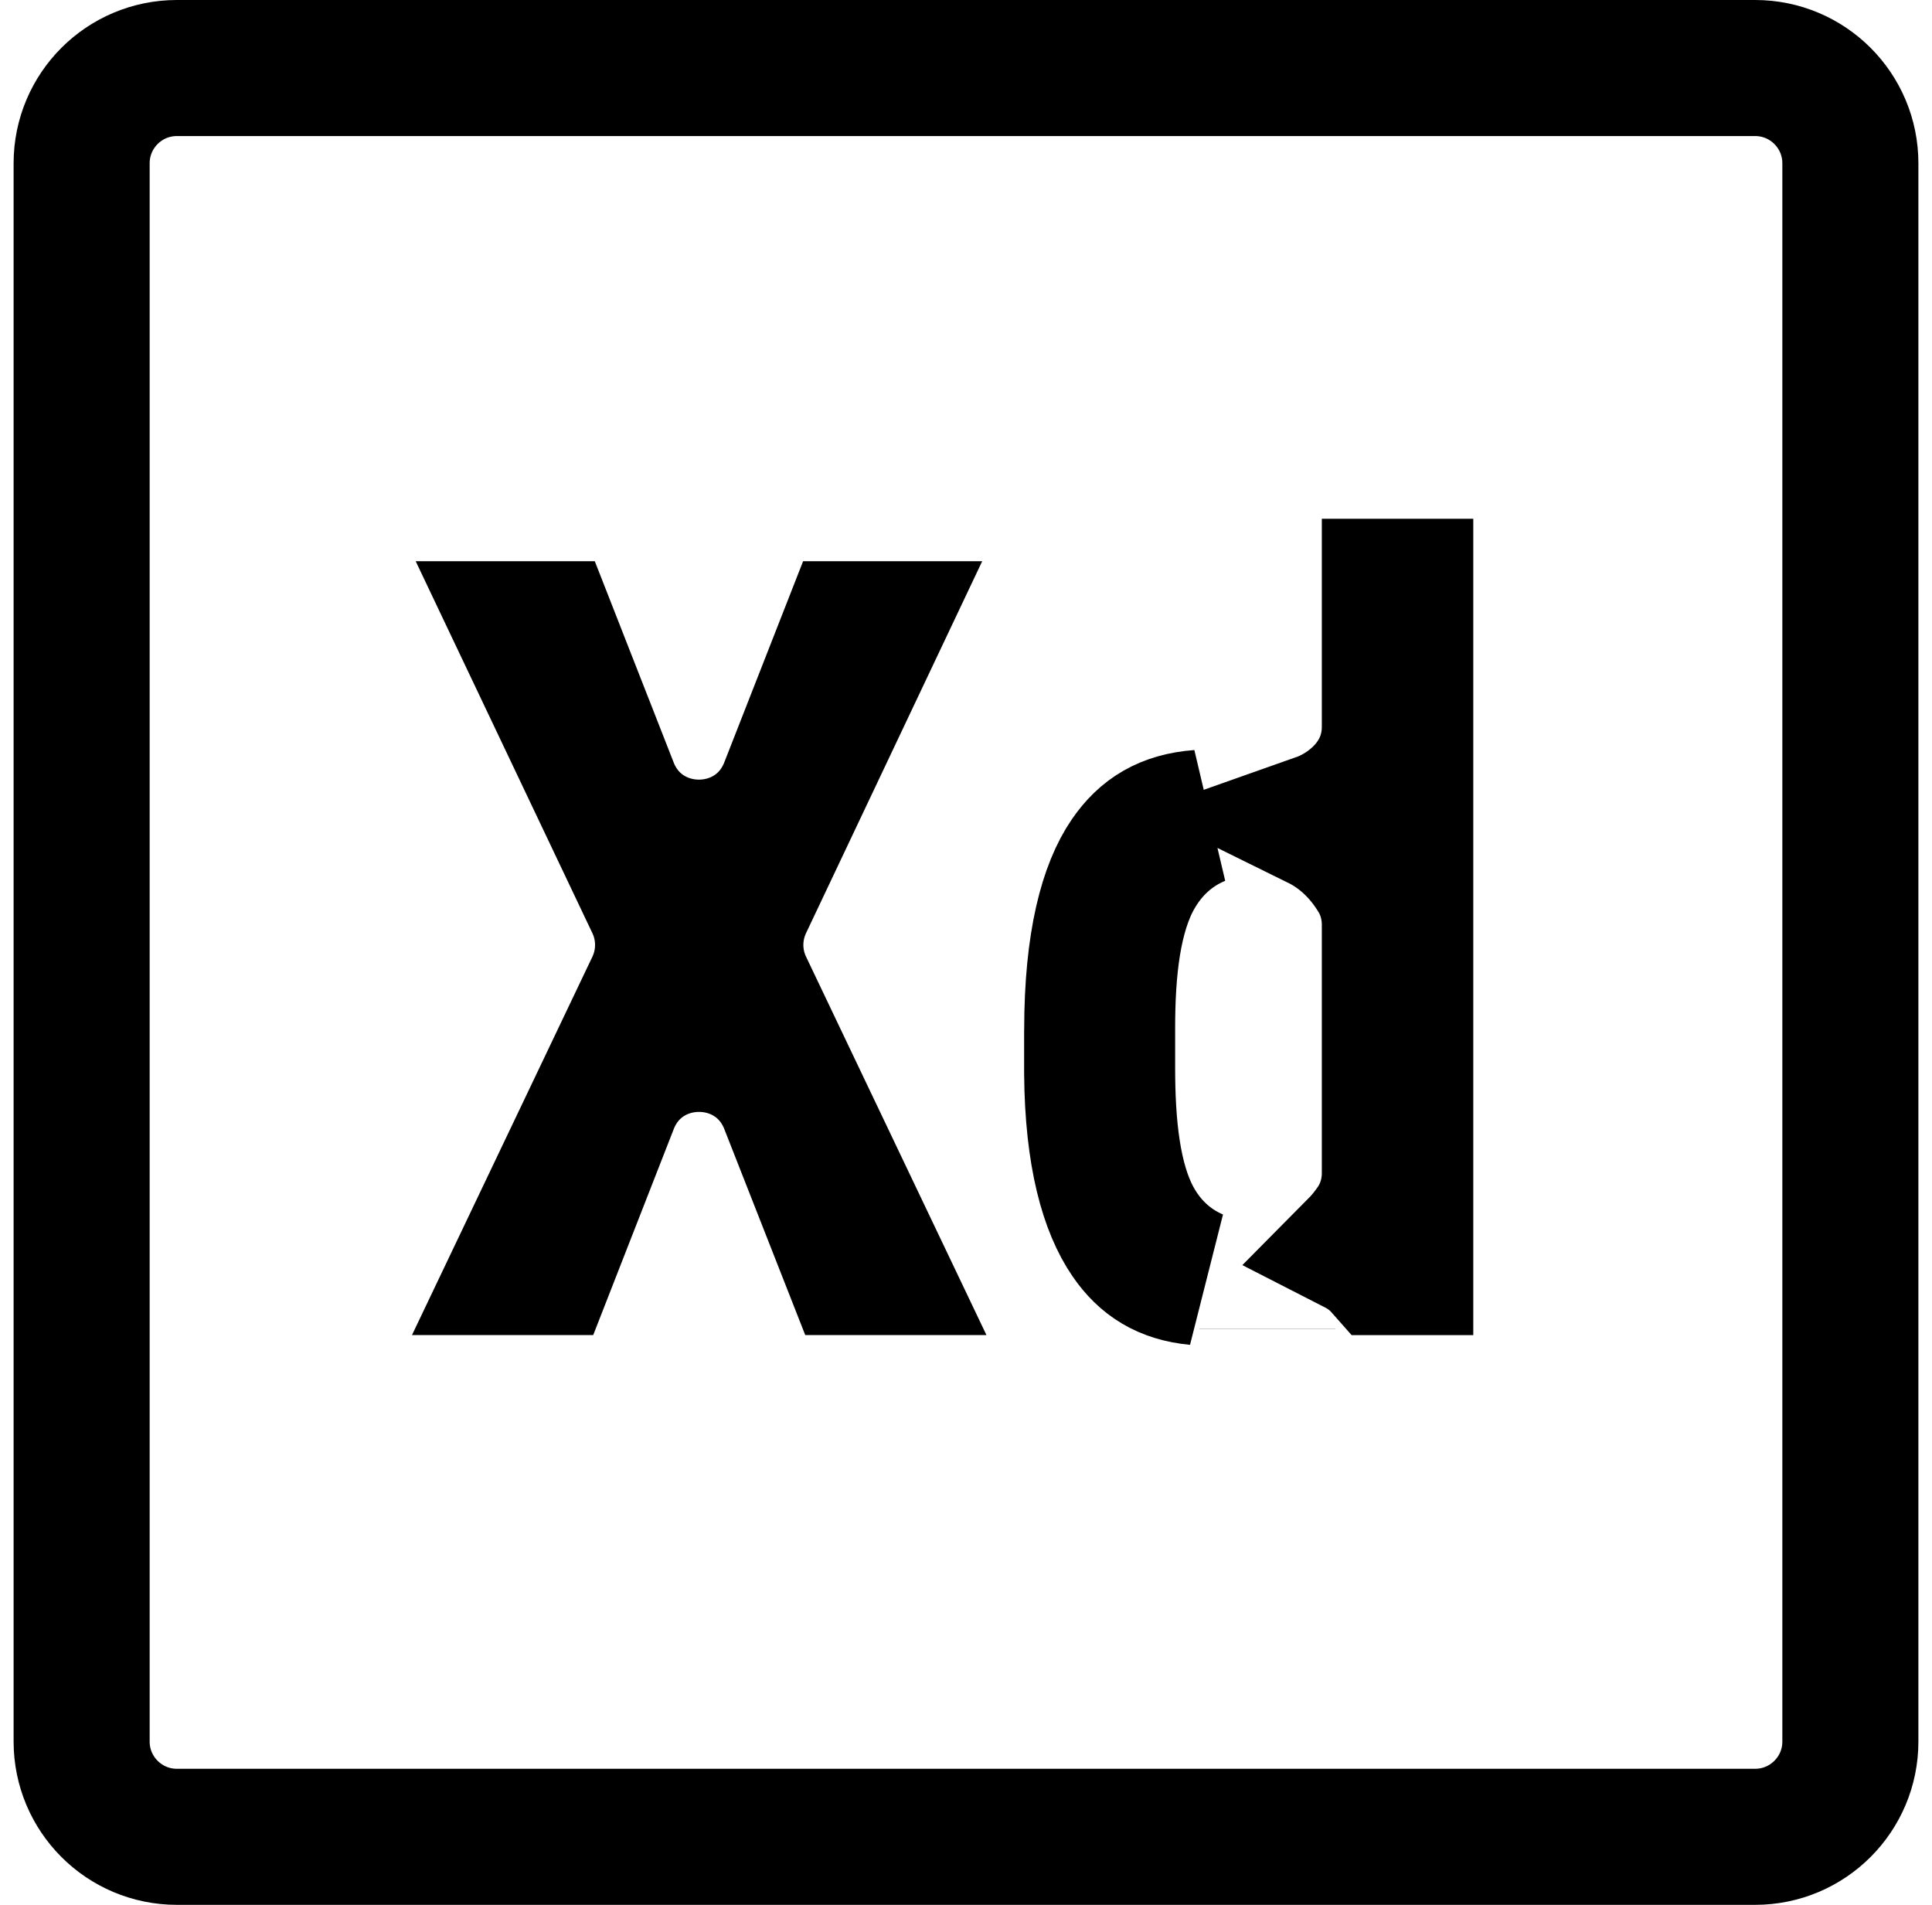 <svg width="71" height="70" viewBox="0 0 71 70" fill="none" xmlns="http://www.w3.org/2000/svg">
<path d="M40.136 39.446C40.161 42.493 40.724 44.395 41.483 45.498C42.059 46.335 42.809 46.823 43.967 46.932C43.821 46.87 43.677 46.8 43.535 46.722C42.699 46.26 42.074 45.581 41.648 44.788C40.882 43.363 40.686 41.343 40.686 39.238V37.776C40.686 35.653 40.897 33.6 41.719 32.161C42.295 31.15 43.114 30.451 44.077 30.056C42.836 30.148 42.052 30.648 41.457 31.514C40.706 32.607 40.138 34.587 40.138 37.851L40.136 39.446ZM40.136 39.446V37.951C40.137 37.918 40.138 37.885 40.138 37.851L40.136 39.446ZM50.594 32.224C50.047 31.319 49.313 30.627 48.435 30.194C48.565 30.148 48.69 30.097 48.81 30.042C49.734 29.617 51.076 28.554 51.076 26.707V21.564H51.642V46.564H50.799C50.517 46.245 50.181 45.999 49.839 45.824C50.083 45.578 50.307 45.303 50.511 45.001C50.934 44.37 51.076 43.688 51.076 43.114V33.978C51.076 33.444 50.954 32.818 50.594 32.224ZM46.577 48.827C46.577 48.829 46.577 48.83 46.577 48.832L46.577 48.827ZM22.427 28.927L24.755 28.015L22.427 28.927C23.589 31.891 27.783 31.891 28.945 28.927L31.219 23.124H32.145L27.36 33.226C26.91 34.178 26.911 35.281 27.364 36.231L29.621 35.155L27.364 36.231L32.29 46.562H31.296L28.946 40.581C27.782 37.618 23.587 37.622 22.429 40.587L20.093 46.562H19.102L24.028 36.232C24.481 35.28 24.482 34.175 24.03 33.223L19.232 23.124H20.153L22.427 28.927ZM6.5 2.5C4.567 2.5 3 4.067 3 6V64C3 65.933 4.567 67.5 6.5 67.5H64.5C66.433 67.5 68 65.933 68 64V6C68 4.067 66.433 2.5 64.5 2.5H6.5Z" stroke="black" stroke-width="5"/>
</svg>

